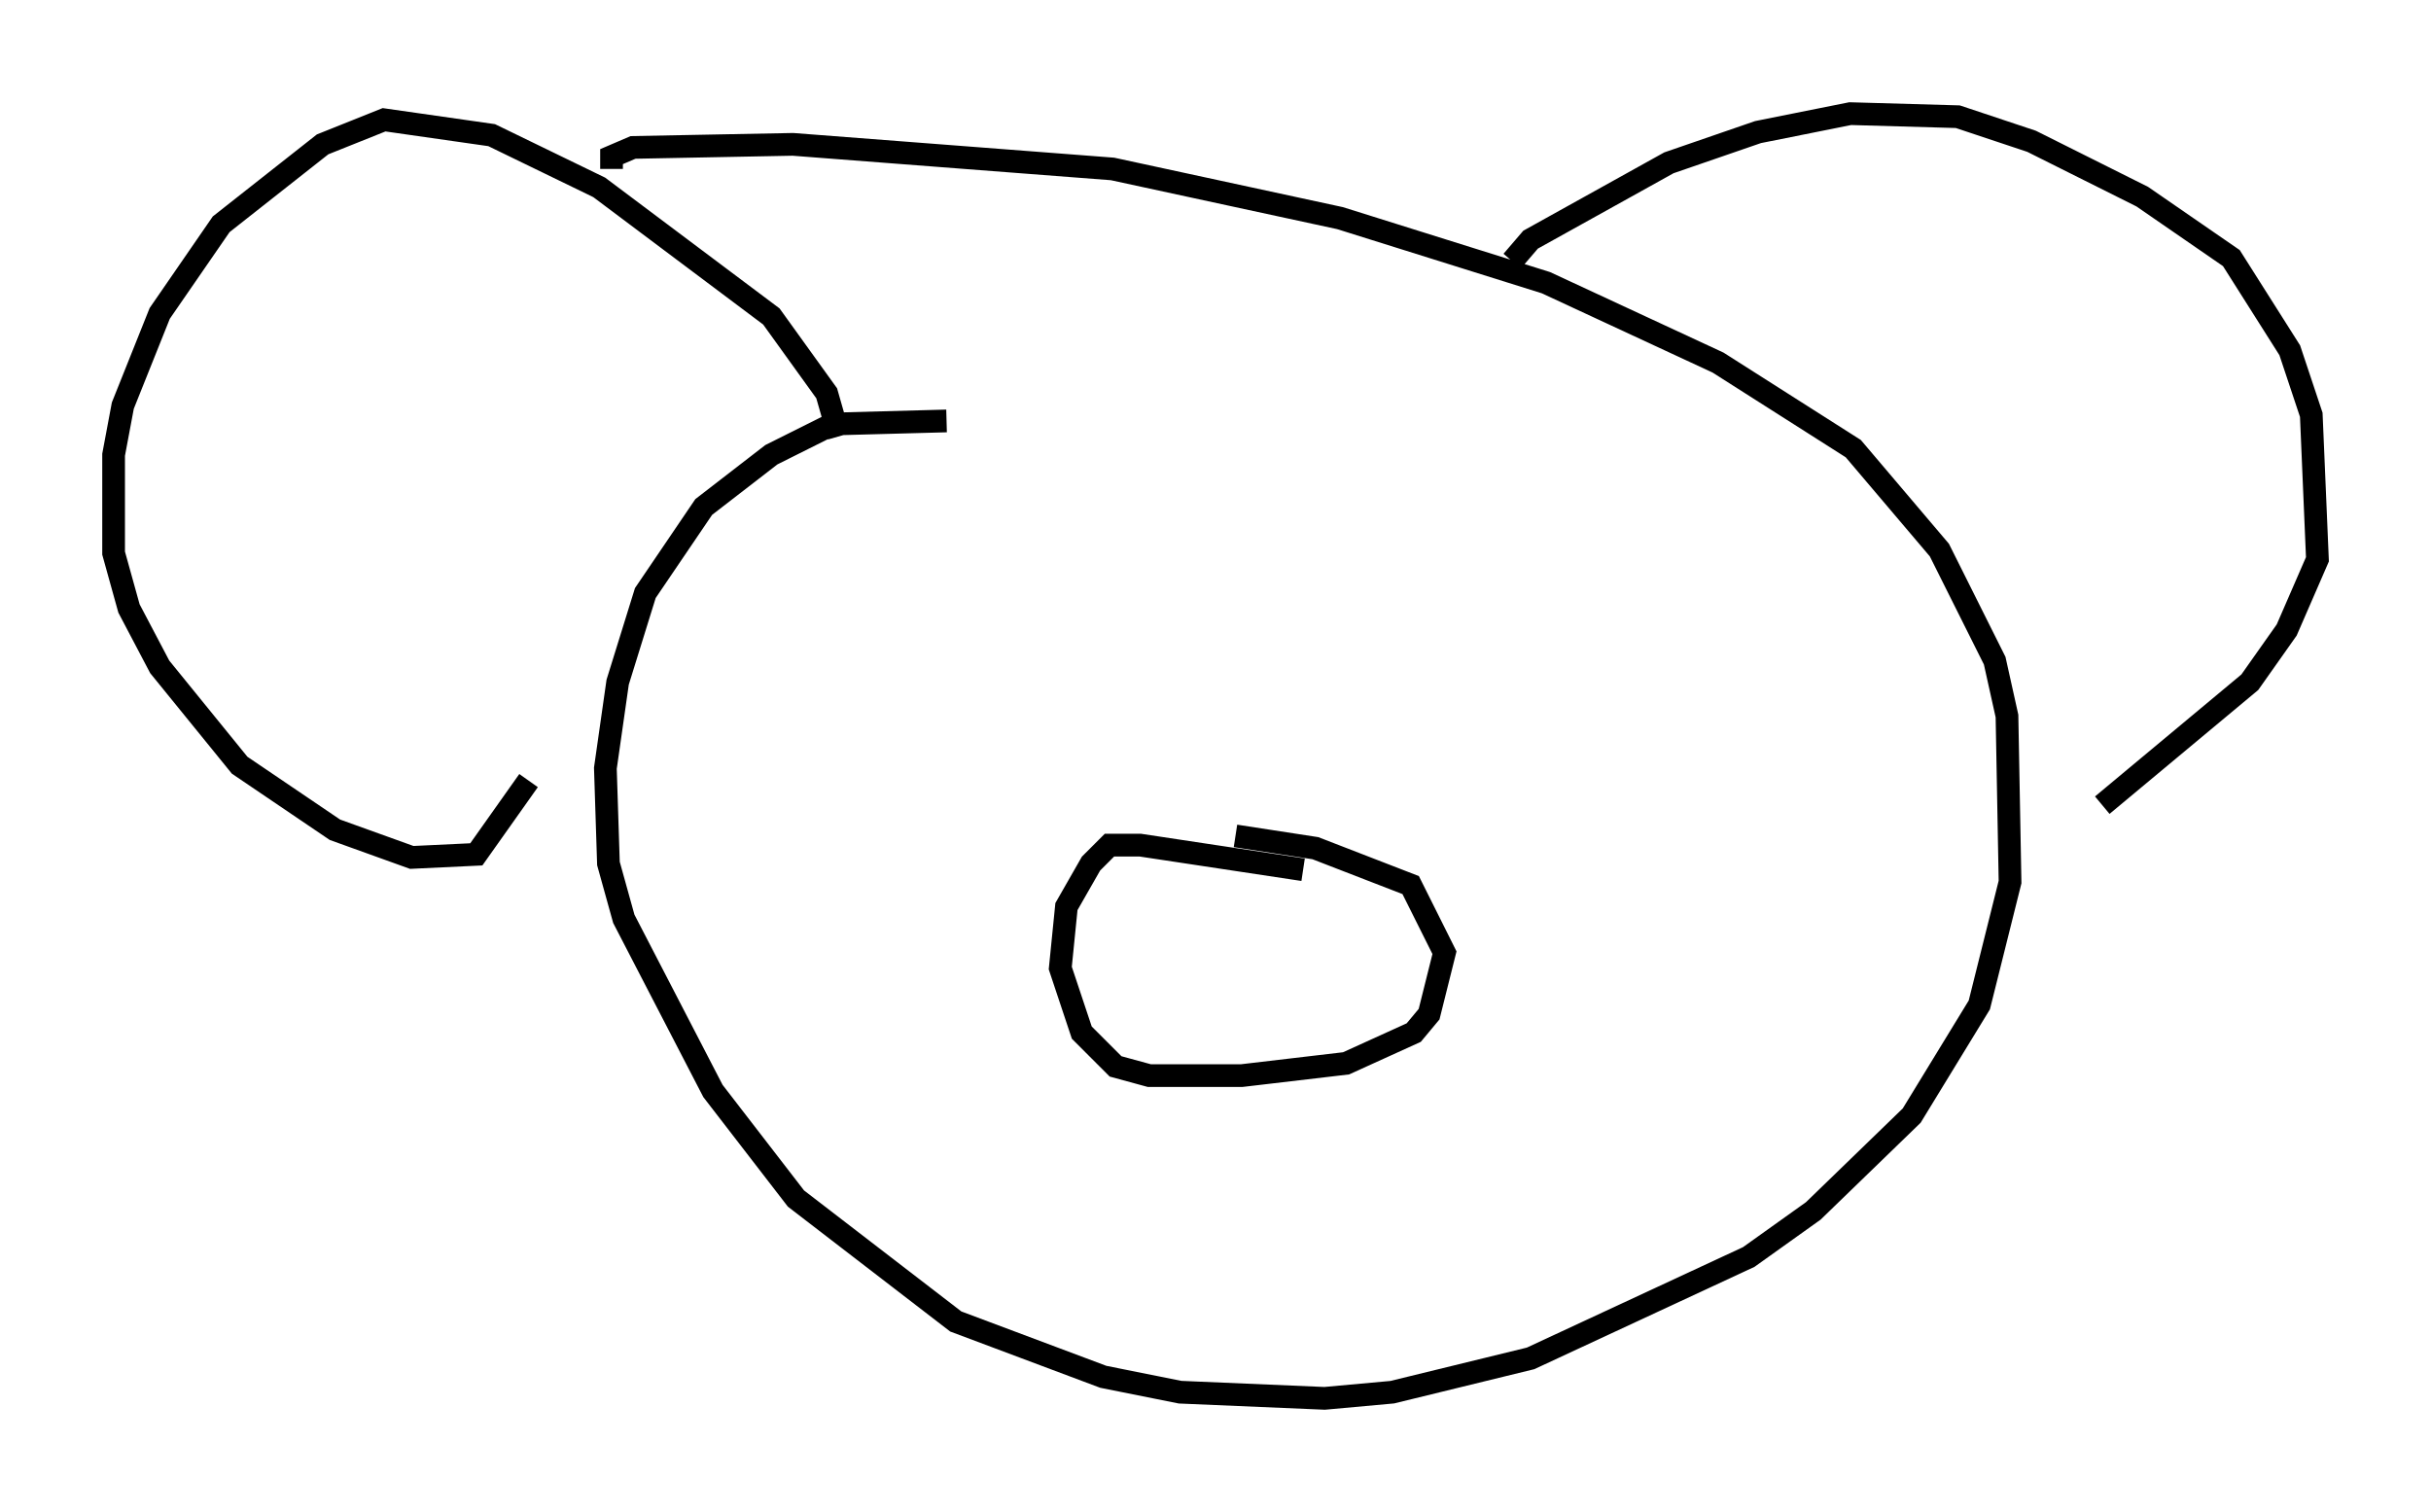 <?xml version="1.0" encoding="utf-8" ?>
<svg baseProfile="full" height="66.562" version="1.1" width="107.022" xmlns="http://www.w3.org/2000/svg" xmlns:ev="http://www.w3.org/2001/xml-events" xmlns:xlink="http://www.w3.org/1999/xlink"><defs /><rect fill="white" height="66.562" width="107.022" x="0" y="0" /><path d="M43.701, 19.073 m-2.03, -0.541 l-5.007, 0.135 -2.706, 1.353 l-2.977, 2.3 -2.571, 3.789 l-1.218, 3.924 -0.541, 3.789 l0.135, 4.195 0.677, 2.436 l3.924, 7.578 3.654, 4.736 l7.036, 5.413 6.495, 2.436 l3.383, 0.677 6.36, 0.271 l2.977, -0.271 6.089, -1.488 l9.607, -4.465 2.842, -2.03 l4.33, -4.195 2.977, -4.871 l1.353, -5.413 -0.135, -7.307 l-0.541, -2.436 -2.436, -4.871 l-3.789, -4.465 -5.954, -3.789 l-7.578, -3.518 -9.066, -2.842 l-10.013, -2.165 -14.073, -1.083 l-7.036, 0.135 -0.947, 0.406 l0.0, 0.541 m10.013, 11.773 l-0.541, -1.894 -2.436, -3.383 l-7.578, -5.683 -4.736, -2.3 l-4.736, -0.677 -2.706, 1.083 l-4.465, 3.518 -2.706, 3.924 l-1.624, 4.059 -0.406, 2.165 l0.0, 4.33 0.677, 2.436 l1.353, 2.571 3.518, 4.33 l4.195, 2.842 3.383, 1.218 l2.842, -0.135 2.3, -3.248 m43.301, -22.868 l0.812, -0.947 6.089, -3.383 l3.924, -1.353 4.059, -0.812 l4.736, 0.135 3.248, 1.083 l4.871, 2.436 3.924, 2.706 l2.571, 4.059 0.947, 2.842 l0.271, 6.36 -1.353, 3.112 l-1.624, 2.3 -6.495, 5.413 m-35.182, 2.842 l-7.172, -1.083 -1.353, 0.0 l-0.812, 0.812 -1.083, 1.894 l-0.271, 2.706 0.947, 2.842 l1.488, 1.488 1.488, 0.406 l4.059, 0.0 4.601, -0.541 l2.977, -1.353 0.677, -0.812 l0.677, -2.706 -1.488, -2.977 l-4.195, -1.624 -3.518, -0.541 " fill="none" stroke="black" stroke-width="1" /></svg>